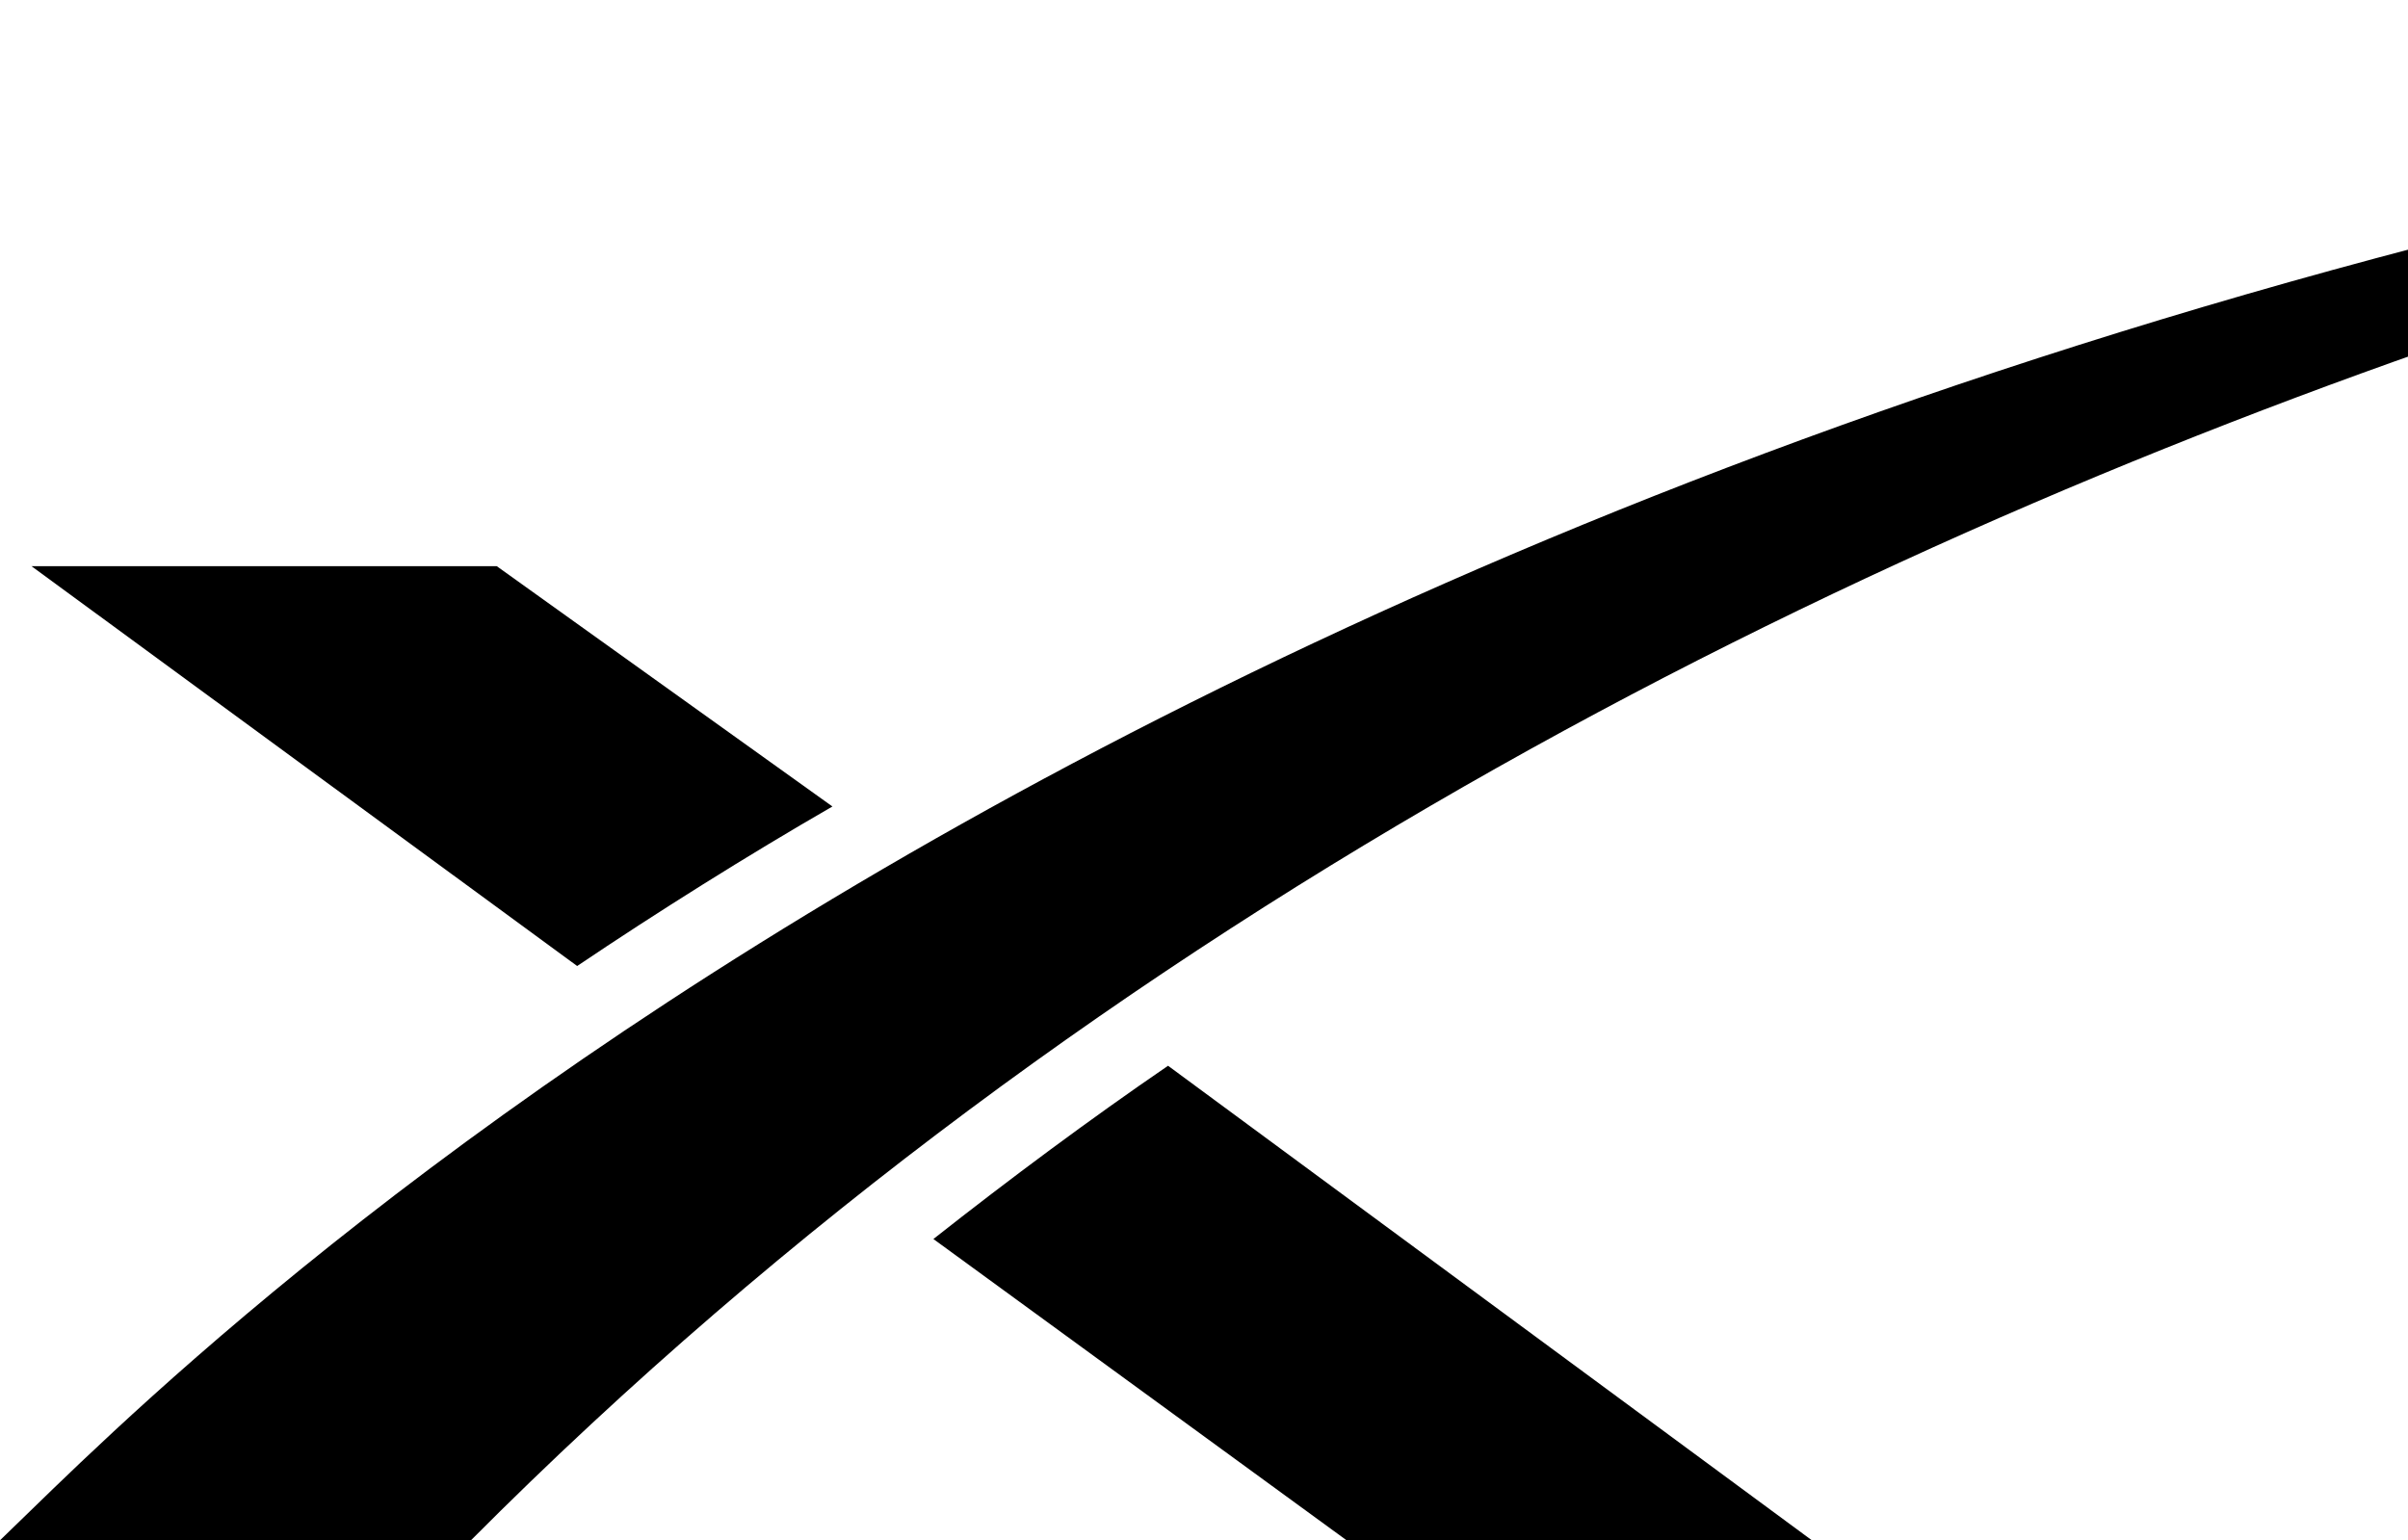 <?xml version="1.0" encoding="utf-8"?>
<!-- Generator: Adobe Illustrator 25.0.0, SVG Export Plug-In . SVG Version: 6.00 Build 0)  -->
<svg version="1.1"
	 id="starlink-logo" inkscape:version="0.48.2 r9819" sodipodi:docname="sl.svg" xmlns:cc="http://creativecommons.org/ns#" xmlns:dc="http://purl.org/dc/elements/1.1/" xmlns:inkscape="http://www.inkscape.org/namespaces/inkscape" xmlns:rdf="http://www.w3.org/1999/02/22-rdf-syntax-ns#" xmlns:sodipodi="http://sodipodi.sourceforge.net/DTD/sodipodi-0.dtd" xmlns:svg="http://www.w3.org/2000/svg"
	 xmlns="http://www.w3.org/2000/svg" xmlns:xlink="http://www.w3.org/1999/xlink" x="0px" y="0px" width="596.2px" height="381.4px"
	 viewBox="0 0 596.2 381.4" style="enable-background:new 0 0 596.2 381.4;" xml:space="preserve">
<sodipodi:namedview  bordercolor="#666666" borderopacity="1" fit-margin-left="0" gridtolerance="10" guidetolerance="10" id="namedview27" inkscape:current-layer="starlink-logo" inkscape:cx="726.22374" inkscape:cy="-161.12401" inkscape:pageopacity="0" inkscape:pageshadow="2" inkscape:window-height="968" inkscape:window-maximized="1" inkscape:window-width="1280" inkscape:window-x="-4" inkscape:window-y="-4" inkscape:zoom="0.47934783" objecttolerance="10" pagecolor="#ffffff" showgrid="false">
	</sodipodi:namedview>
<path id="path17" inkscape:connector-curvature="0" d="M13.2,368.6L0,381.4h116.6C430.7,65.9,883.1,9.8,998.3,0.3V0
	C369.6,36.1,79.1,305.1,13.2,368.6"/>
<path id="path20" inkscape:connector-curvature="0" d="M333.4,381.4h115.2L289.2,263.9c-19.3,13.2-39.2,28-58.1,42.9L333.4,381.4z"
	/>
<path id="path22" inkscape:connector-curvature="0" d="M123,140.2H7.8l135.1,99c19.6-13.2,42.2-27.4,63.2-39.5L123,140.2z"/>
</svg>
